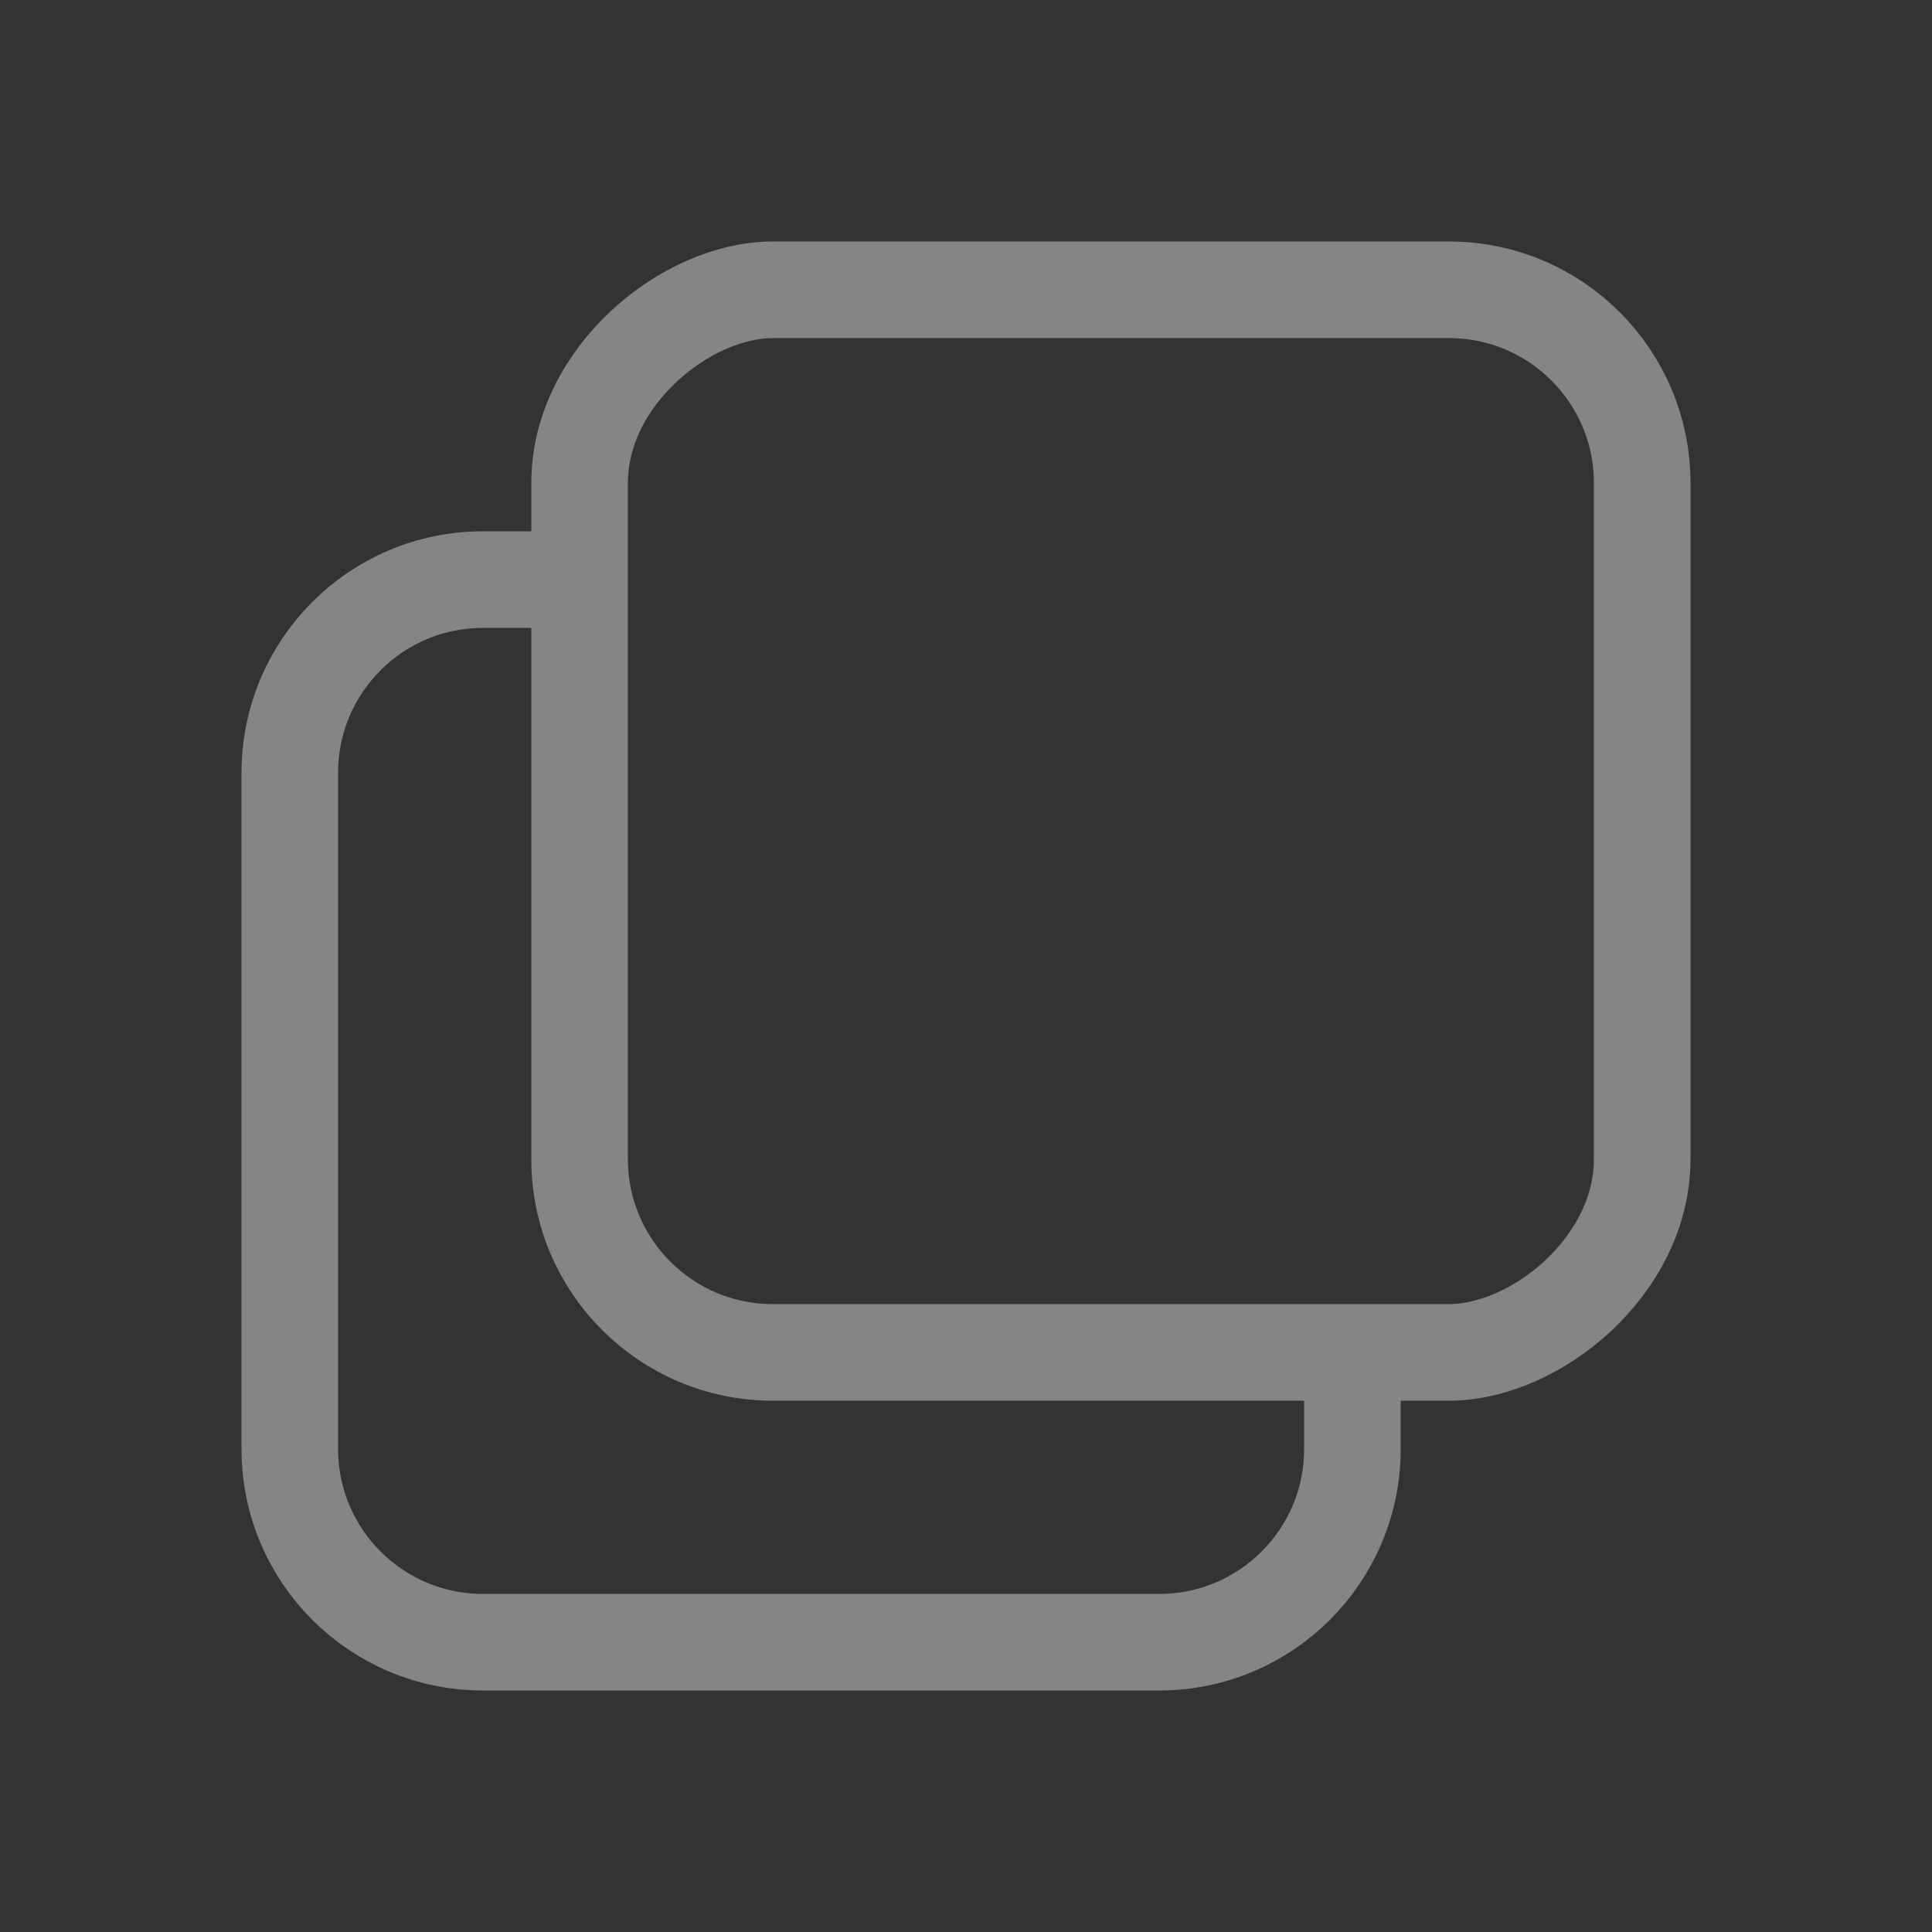 <svg width="20" height="20" viewBox="0 0 20 20" fill="none" xmlns="http://www.w3.org/2000/svg">
<rect x="0" y="0" width="20" height="20" fill="#333333" stroke="none"/>
<g opacity="0.4">
<path d="M14 14L14 15C14 16.105 13.105 17 12 17L5 17C3.895 17 3 16.105 3 15L3 8C3 6.895 3.895 6 5 6L6 6" stroke="white"/>
<rect x="6" y="14" width="11" height="11" rx="2" transform="rotate(-90 6 14)" stroke="white"/>
</g>
</svg>
